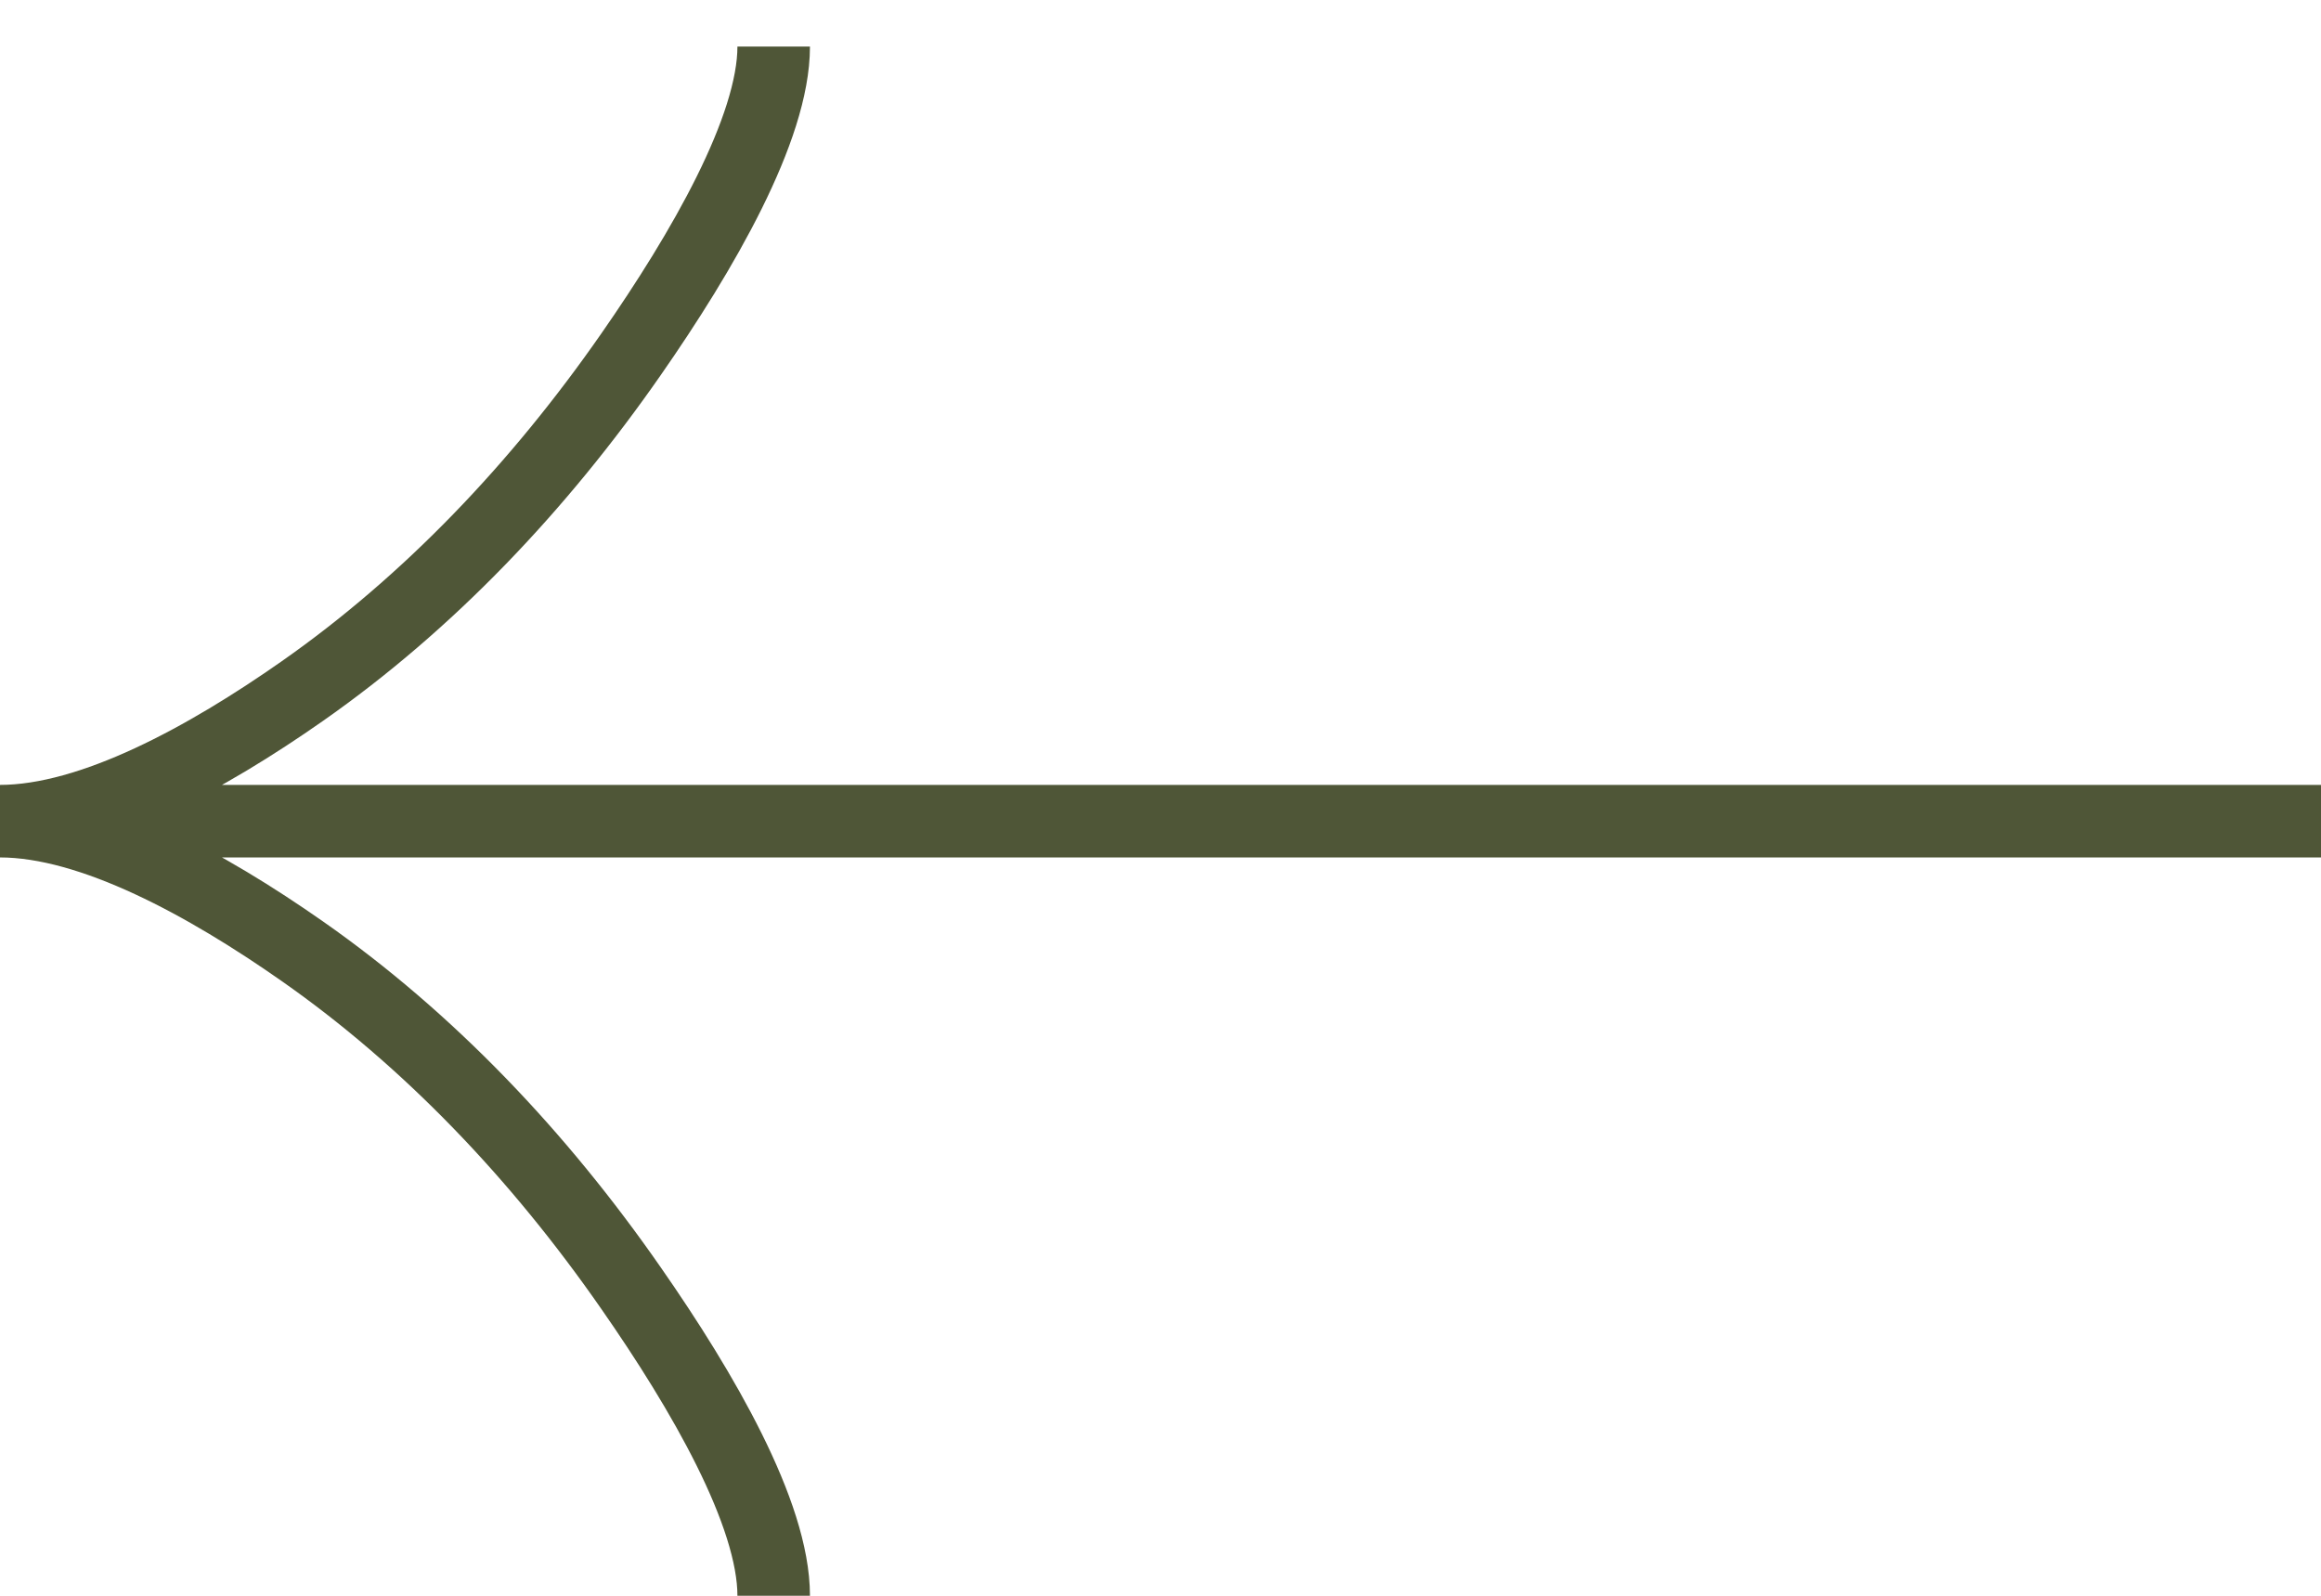 <svg width="32" height="22" viewBox="0 0 32 22" fill="none" xmlns="http://www.w3.org/2000/svg">
<path d="M10.667 22C10.667 20.868 9.689 19.178 8.7 17.759C7.428 15.928 5.908 14.331 4.165 13.112C2.859 12.198 1.275 11.321 -1.66869e-07 11.321M-1.66869e-07 11.321C1.275 11.321 2.86 10.444 4.165 9.53C5.908 8.31 7.428 6.713 8.7 4.885C9.689 3.465 10.667 1.771 10.667 0.642M-1.66869e-07 11.321L32 11.321" stroke="#4F5637"/>
</svg>
